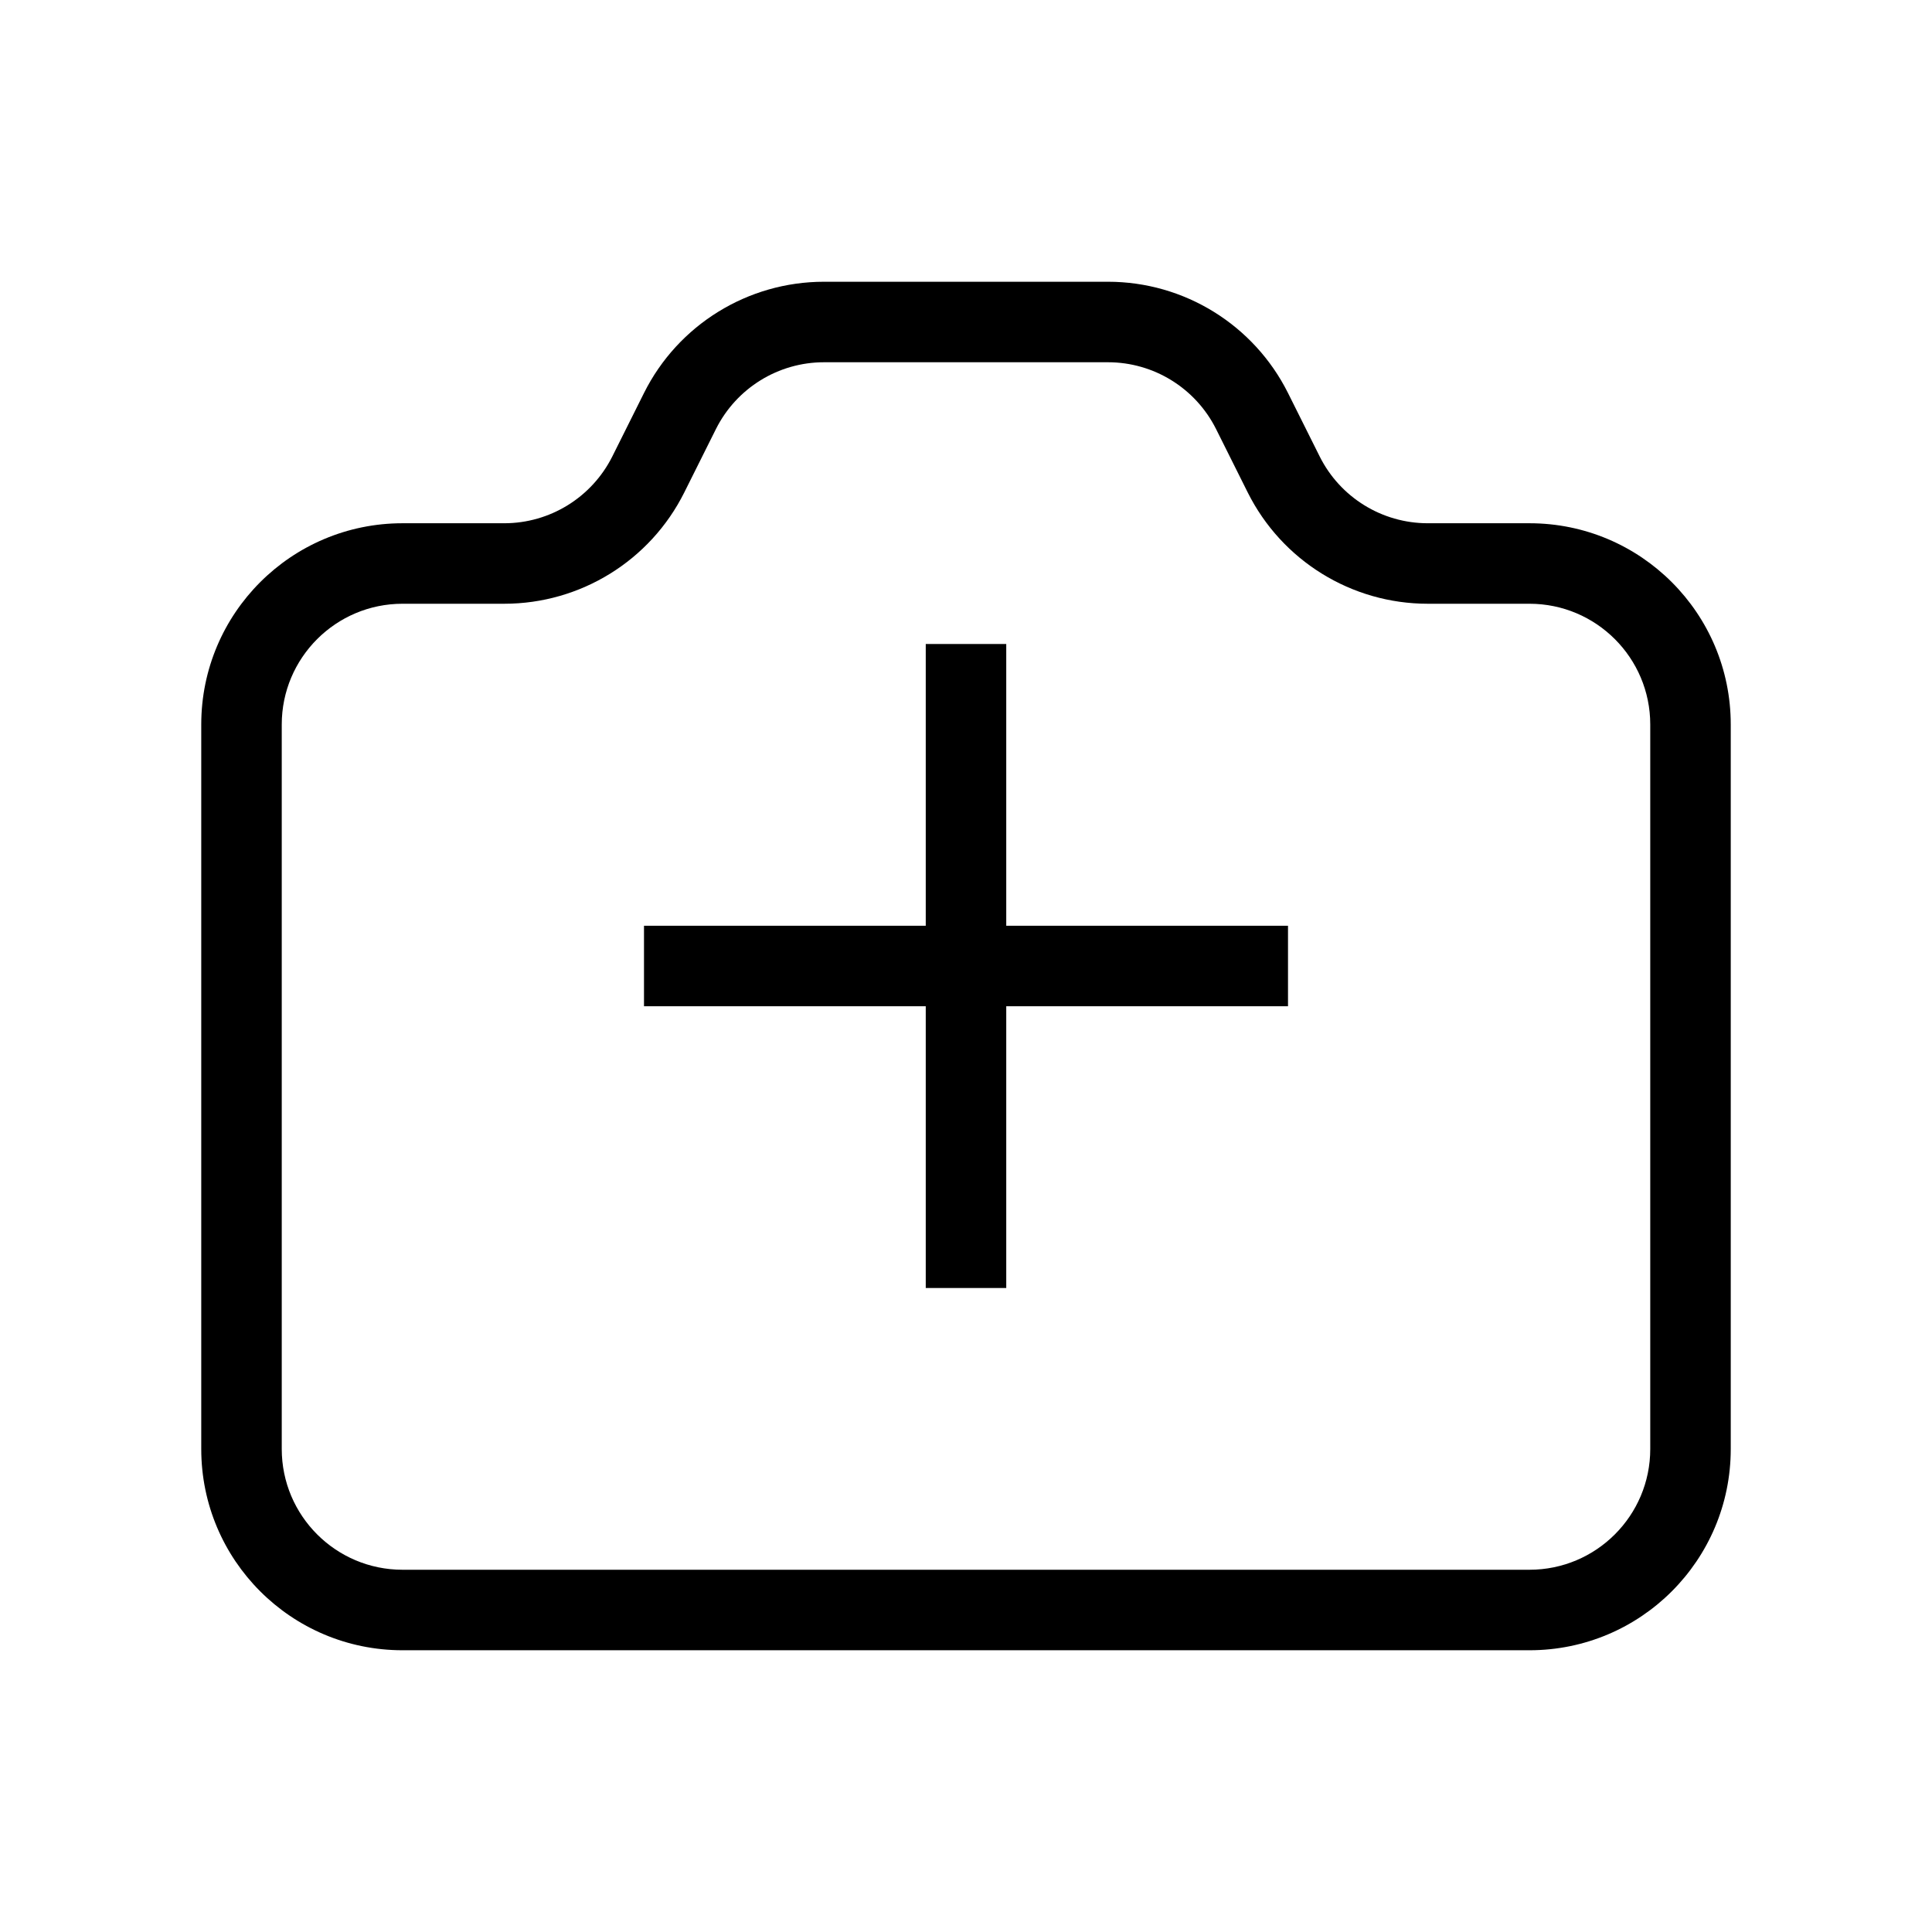 <?xml version="1.0" ?><svg fill="none" height="24" viewBox="0 0 24 24" width="24" xmlns="http://www.w3.org/2000/svg"><path clip-rule="evenodd" d="M10.236 4.5C9.668 4.5 9.149 4.821 8.894 5.329L8.5 6.118C8.077 6.965 7.211 7.5 6.264 7.5H5C4.172 7.5 3.5 8.172 3.5 9V18C3.5 18.828 4.172 19.5 5 19.5H19C19.828 19.5 20.5 18.828 20.5 18V9C20.5 8.172 19.828 7.5 19 7.5H17.736C16.789 7.5 15.924 6.965 15.5 6.118L15.106 5.329C14.851 4.821 14.332 4.5 13.764 4.5H10.236ZM8 4.882C8.423 4.035 9.289 3.5 10.236 3.5H13.764C14.711 3.5 15.576 4.035 16 4.882L16.394 5.671C16.648 6.179 17.168 6.5 17.736 6.5H19C20.381 6.5 21.5 7.619 21.5 9V18C21.5 19.381 20.381 20.5 19 20.5H5C3.619 20.5 2.5 19.381 2.5 18V9C2.5 7.619 3.619 6.5 5 6.5H6.264C6.832 6.5 7.351 6.179 7.606 5.671L8 4.882Z" fill="black" fill-rule="evenodd"/><path clip-rule="evenodd" d="M11.5 16V8H12.5V16H11.5Z" fill="black" fill-rule="evenodd"/><path clip-rule="evenodd" d="M16 12.5H8V11.5H16V12.5Z" fill="black" fill-rule="evenodd"/></svg>